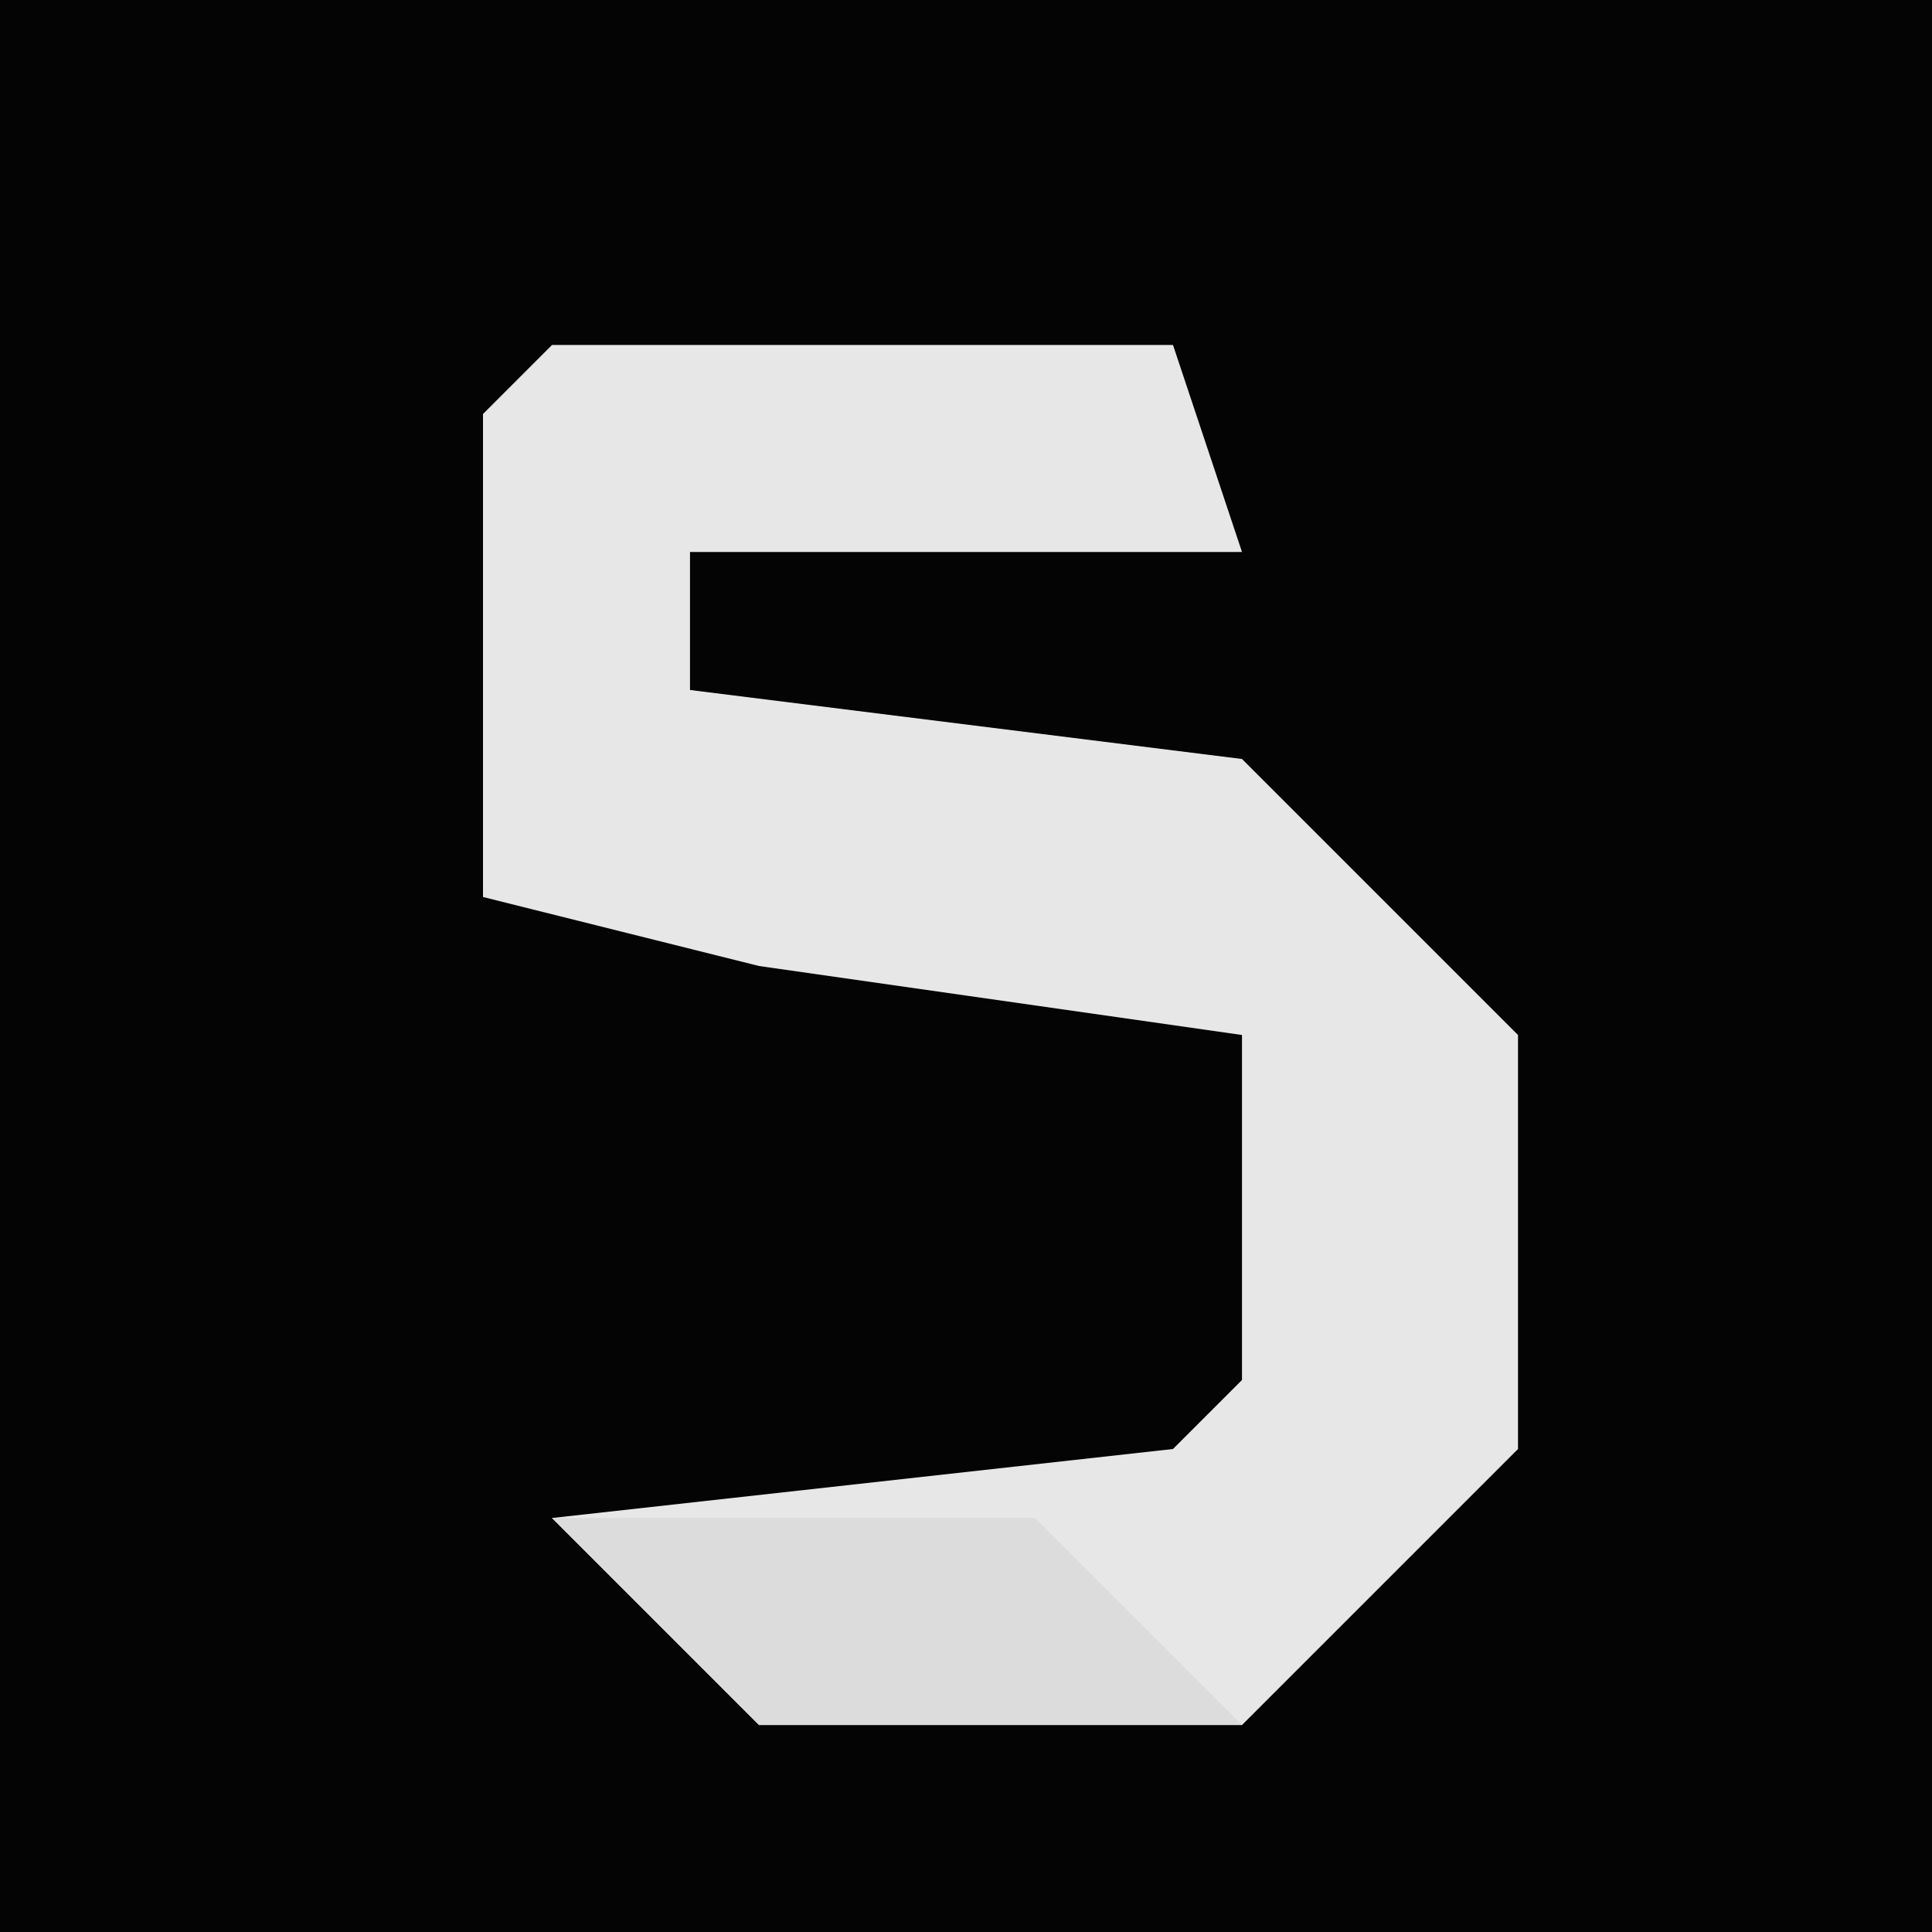 <?xml version="1.0" encoding="UTF-8"?>
<svg version="1.1" xmlns="http://www.w3.org/2000/svg" width="28" height="28">
<path d="M0,0 L28,0 L28,28 L0,28 Z " fill="#040404" transform="translate(0,0)"/>
<path d="M0,0 L9,0 L10,3 L2,3 L2,5 L10,6 L14,10 L14,16 L10,20 L3,20 L0,17 L9,16 L10,15 L10,10 L3,9 L-1,8 L-1,1 Z " fill="#E7E7E7" transform="translate(8,5)"/>
<path d="M0,0 L7,0 L10,3 L3,3 Z " fill="#DCDCDC" transform="translate(8,22)"/>
</svg>

